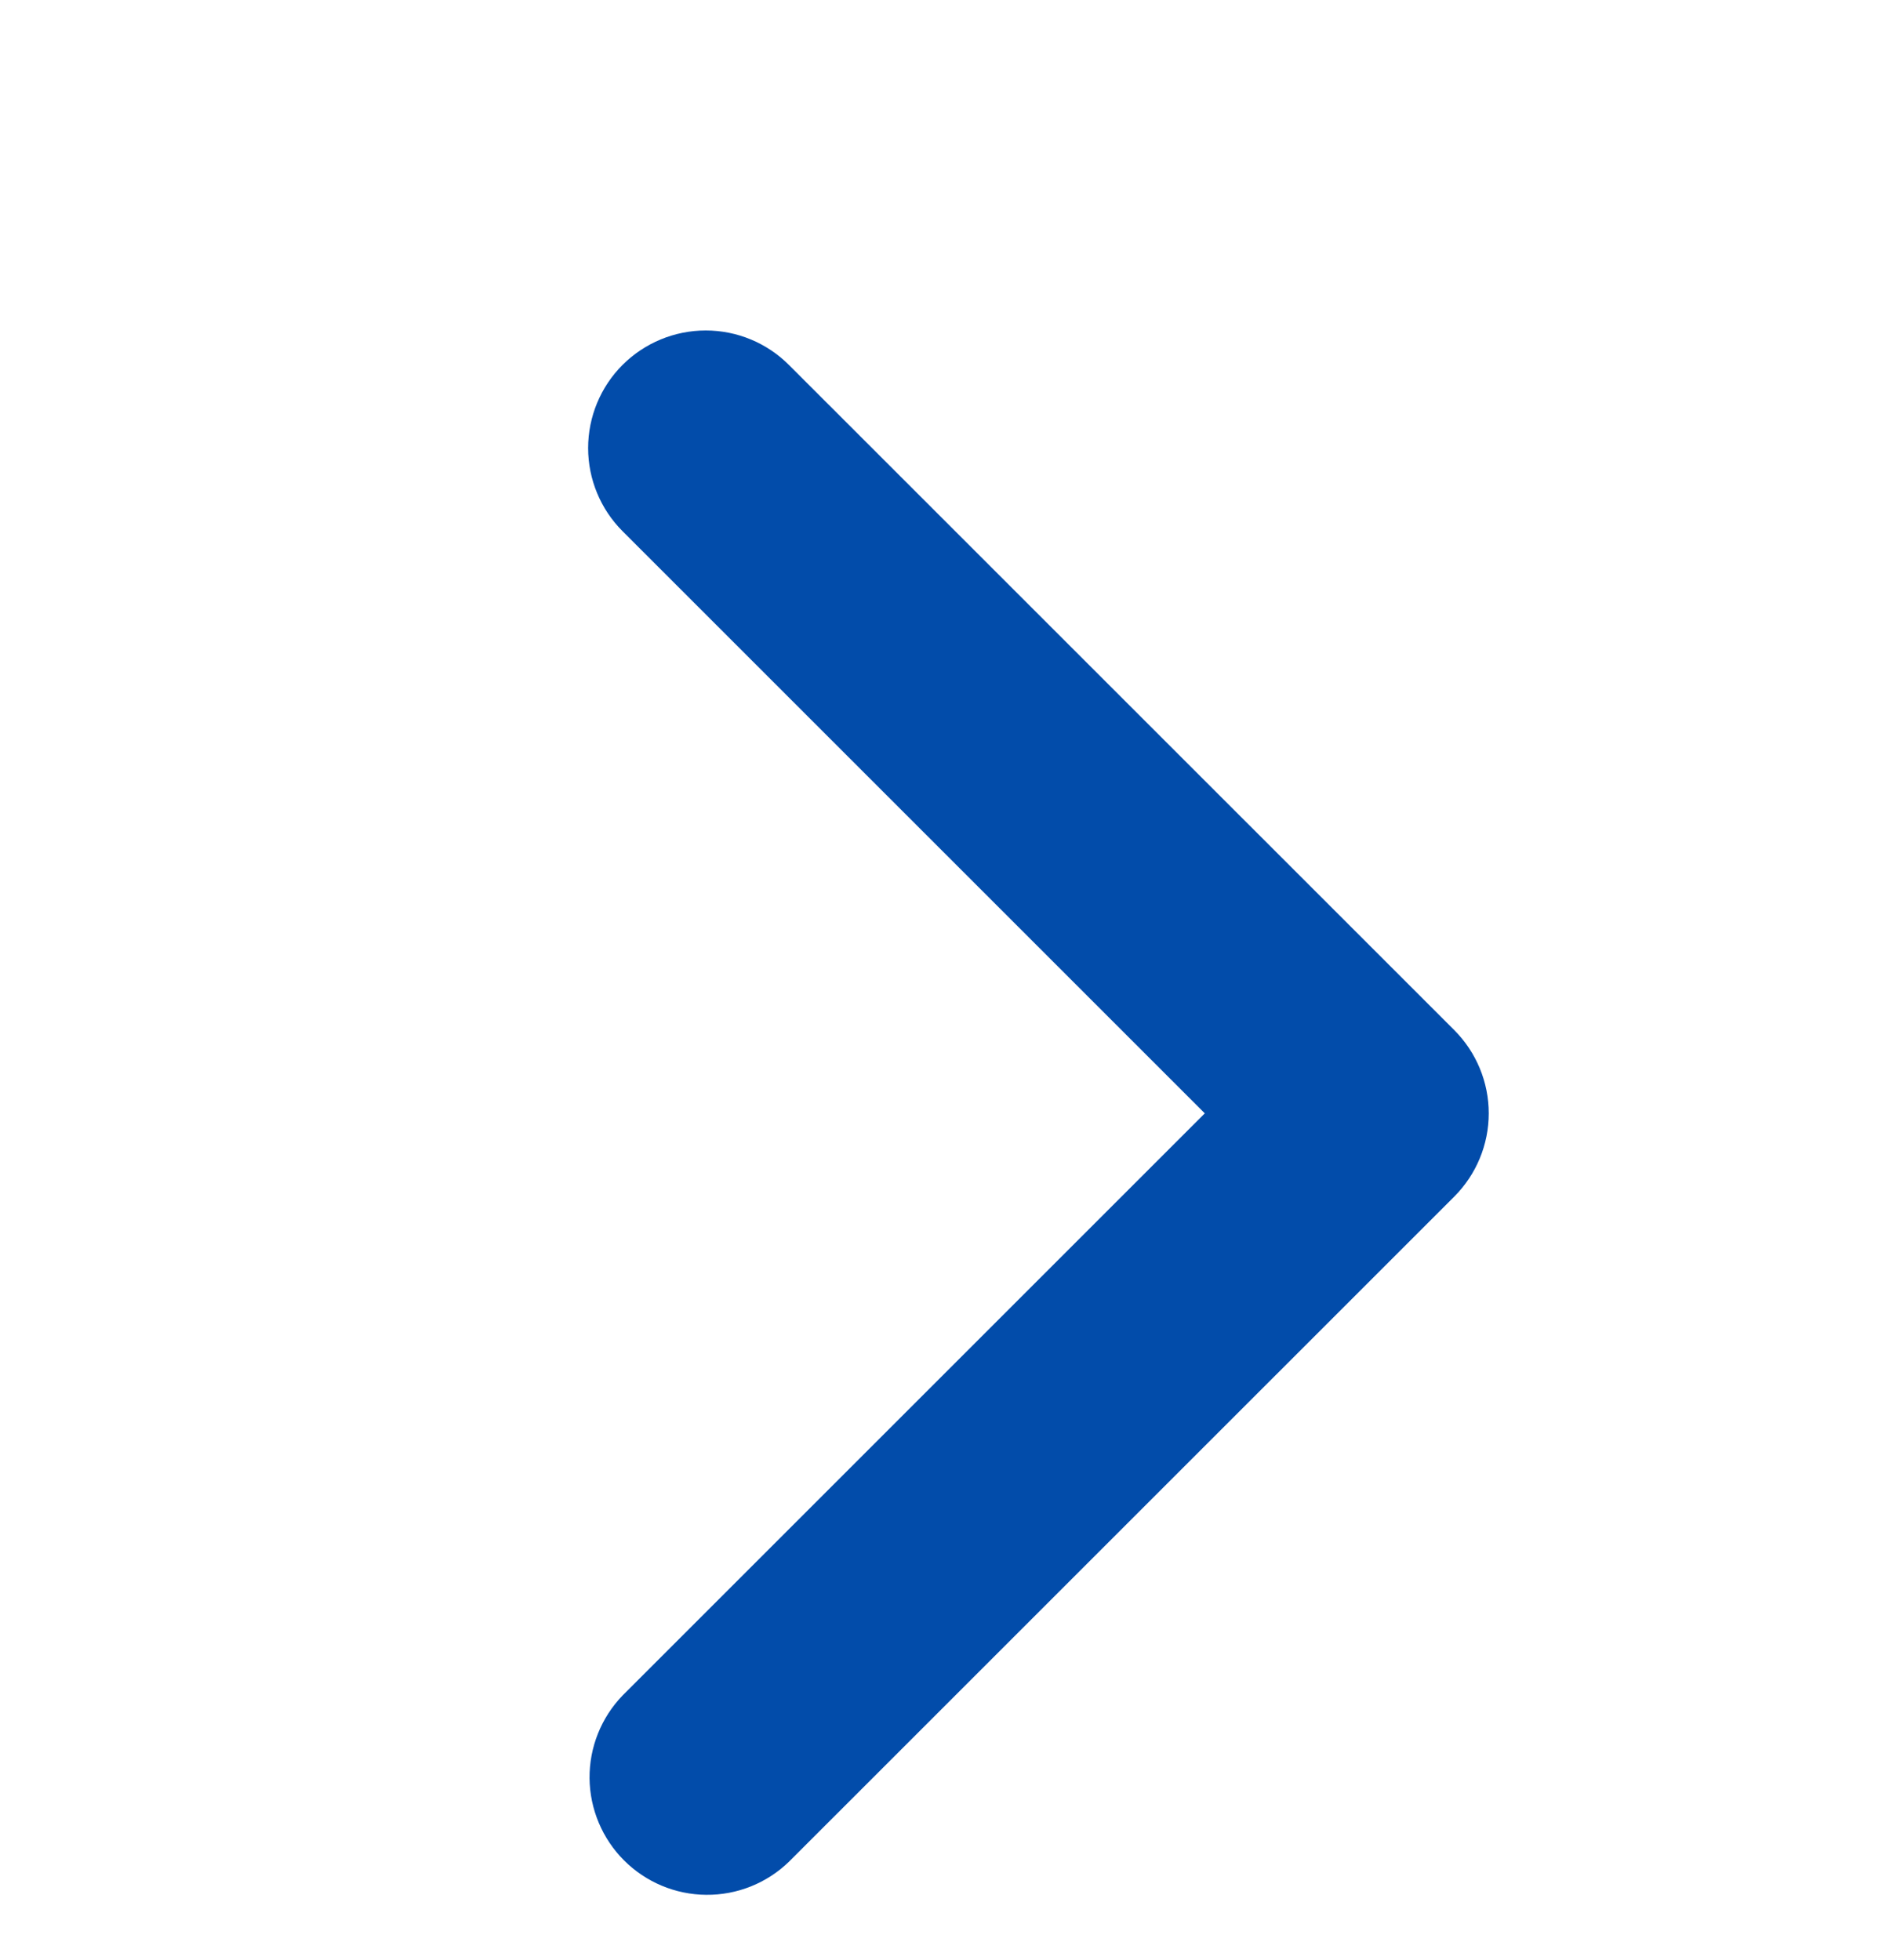 <svg width="24" height="25" viewBox="0 0 24 25" fill="none" xmlns="http://www.w3.org/2000/svg">
<g clip-path="url(#clip0_1156_1841)">
<path d="M7.939 4.654C7.658 4.935 7.5 5.317 7.5 5.715C7.5 6.112 7.658 6.494 7.939 6.775L15.364 14.2L7.939 21.625C7.666 21.908 7.515 22.287 7.518 22.68C7.522 23.073 7.68 23.45 7.958 23.728C8.236 24.006 8.612 24.164 9.005 24.167C9.399 24.171 9.778 24.019 10.06 23.746L18.546 15.261C18.827 14.979 18.985 14.598 18.985 14.2C18.985 13.802 18.827 13.421 18.546 13.139L10.06 4.654C9.779 4.373 9.398 4.215 9 4.215C8.602 4.215 8.221 4.373 7.939 4.654Z" fill="#024CAA"/>
</g>
<defs>
<clipPath id="clip0_1156_1841">
<rect width="24" height="24" fill="white" transform="translate(0 0.2)"/>
</clipPath>
</defs>
</svg>
